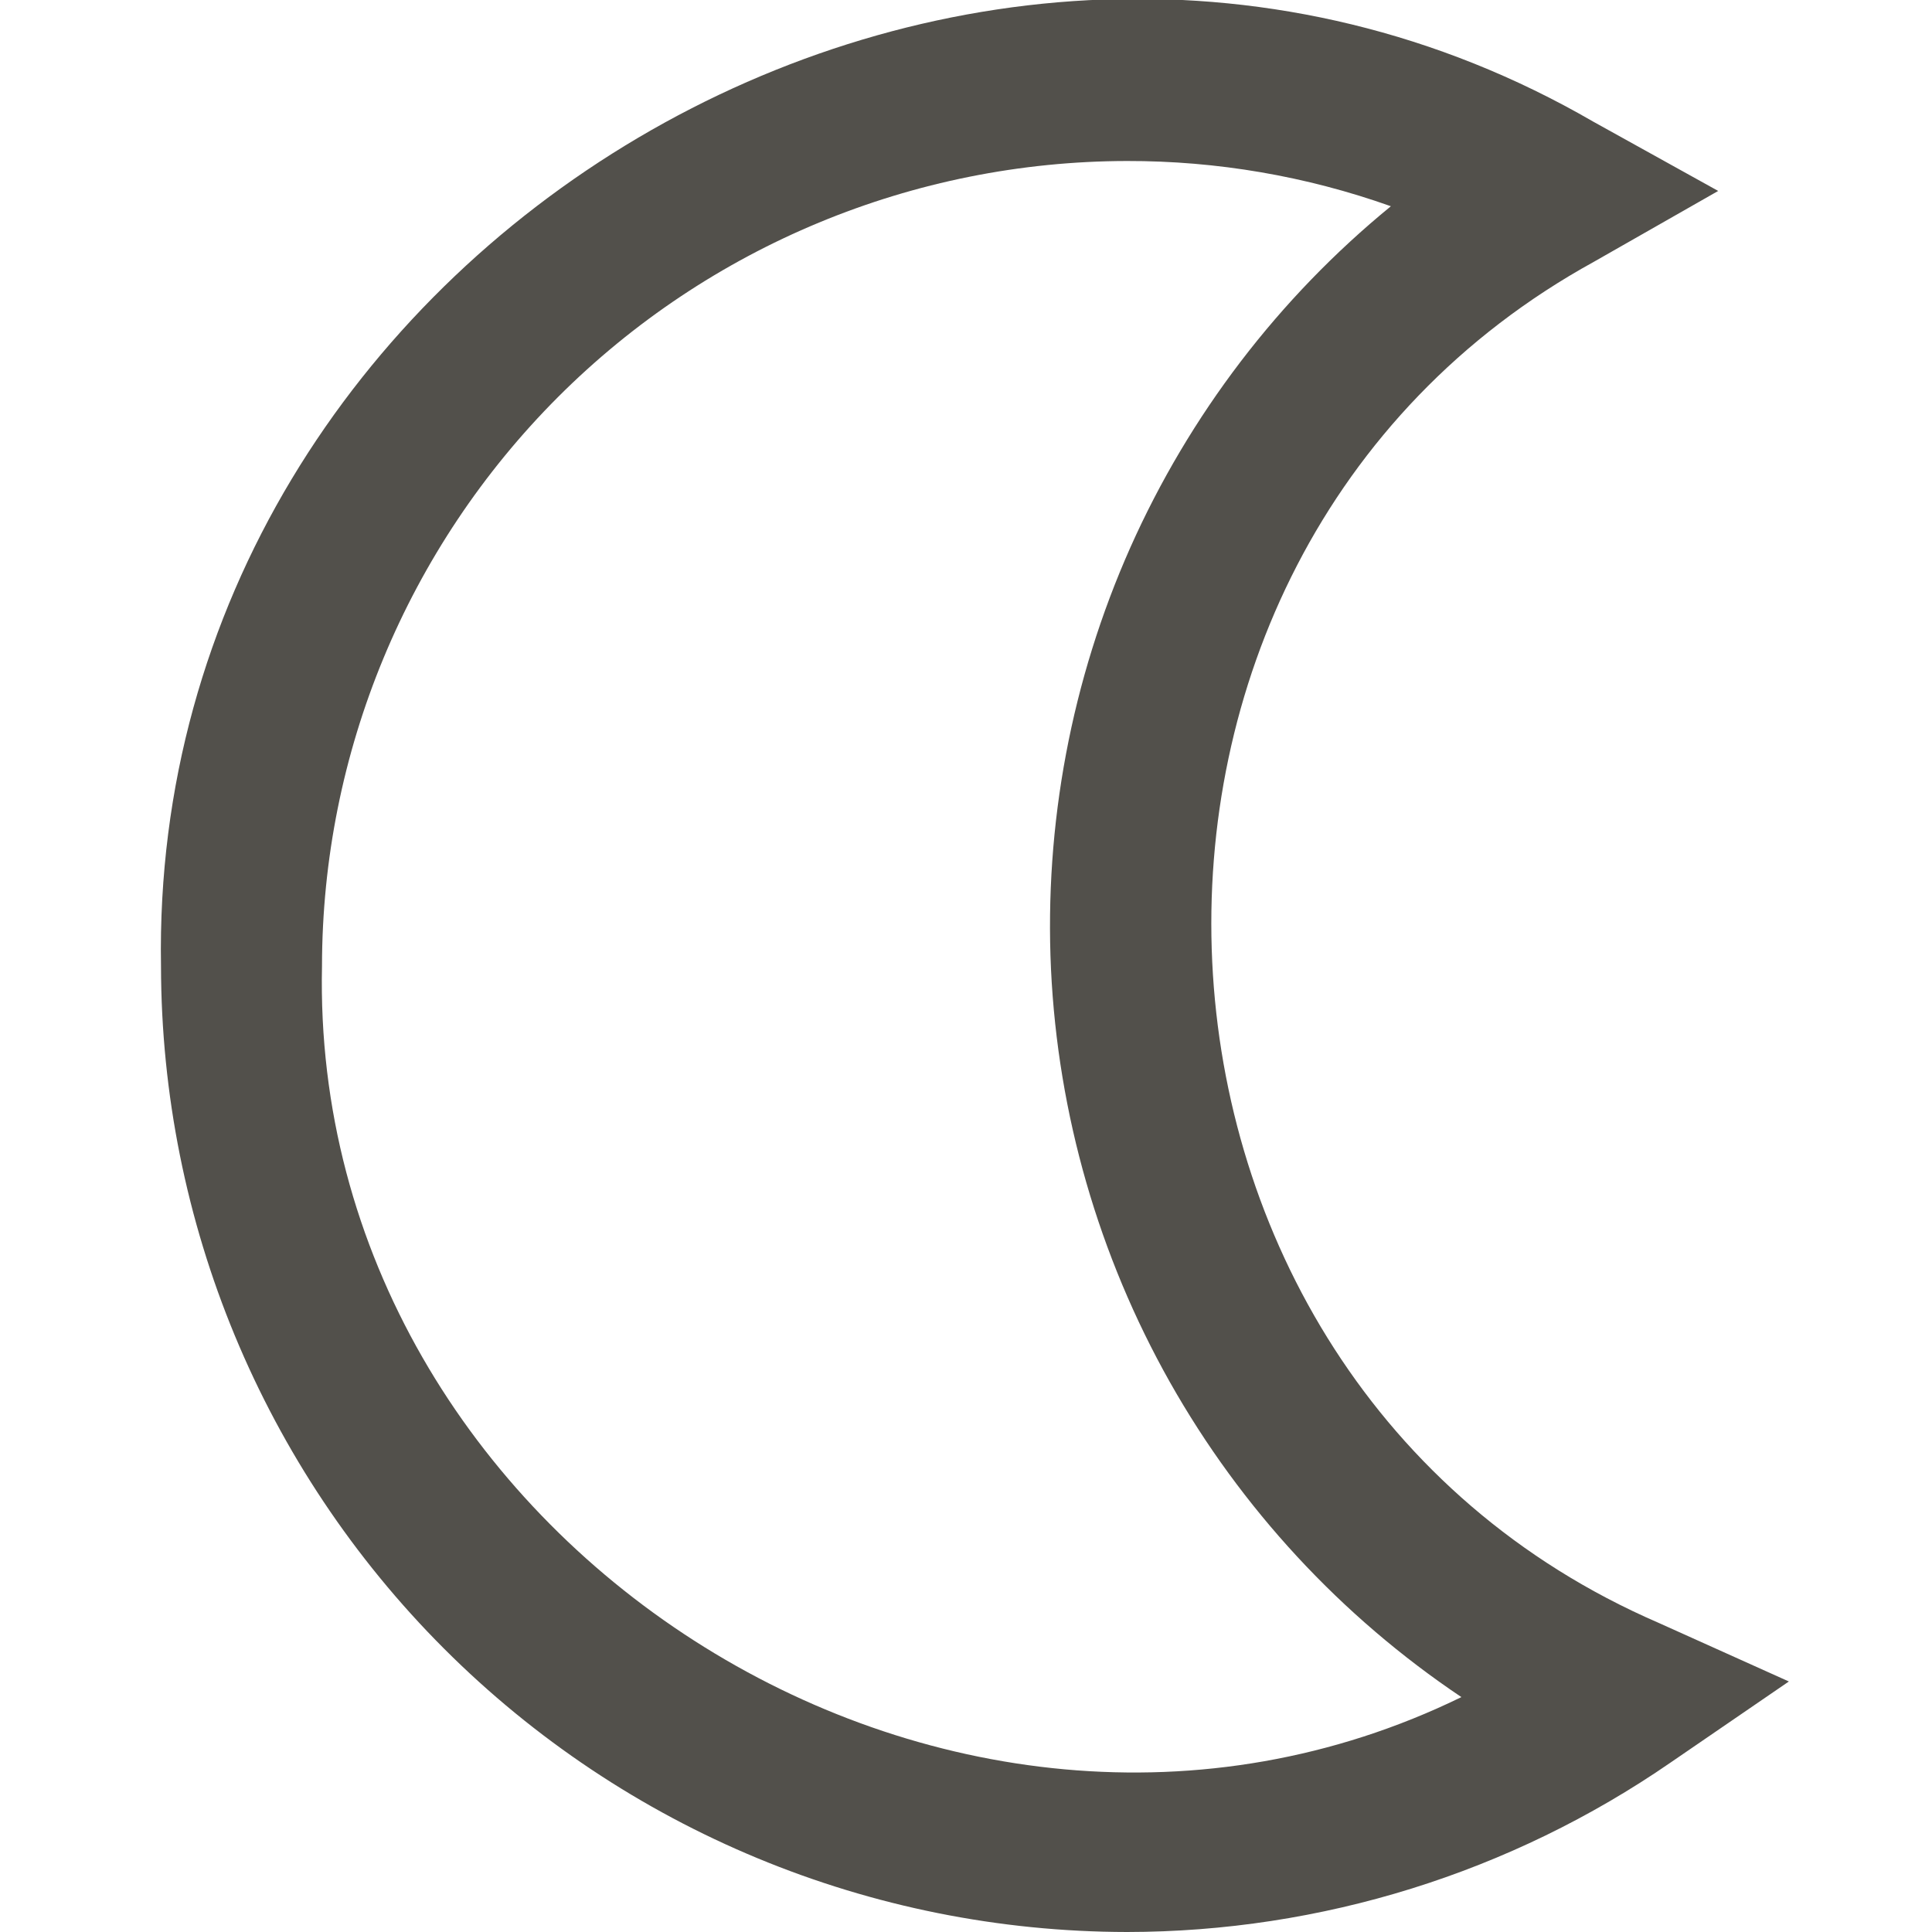 <svg width="12" height="12" viewBox="0 0 12 12" fill="none" xmlns="http://www.w3.org/2000/svg">
<g clip-path="url(#clip0_57_630)">
<path d="M7 12C5.409 11.998 3.884 11.366 2.759 10.241C1.634 9.116 1.002 7.591 1 6C0.923 1.522 6.015 -1.492 9.895 0.755L10.672 1.186L9.9 1.626C6.55 3.47 6.795 8.561 10.3 10.079L11.111 10.444L10.377 10.947C9.384 11.632 8.206 11.999 7 12V12ZM7 1C5.674 1.002 4.403 1.529 3.466 2.466C2.529 3.404 2.001 4.675 2 6C1.922 9.559 5.881 12.1 9.077 10.541C8.329 10.039 7.709 9.369 7.266 8.584C6.824 7.799 6.571 6.921 6.528 6.021C6.486 5.121 6.655 4.223 7.021 3.4C7.388 2.577 7.942 1.851 8.639 1.281C8.113 1.094 7.559 0.999 7 1V1Z" fill="#52504B"/>
</g>
<defs>
<clipPath id="clip0_57_630">
<rect width="12" height="12" fill="white"/>
</clipPath>
</defs>
</svg>

